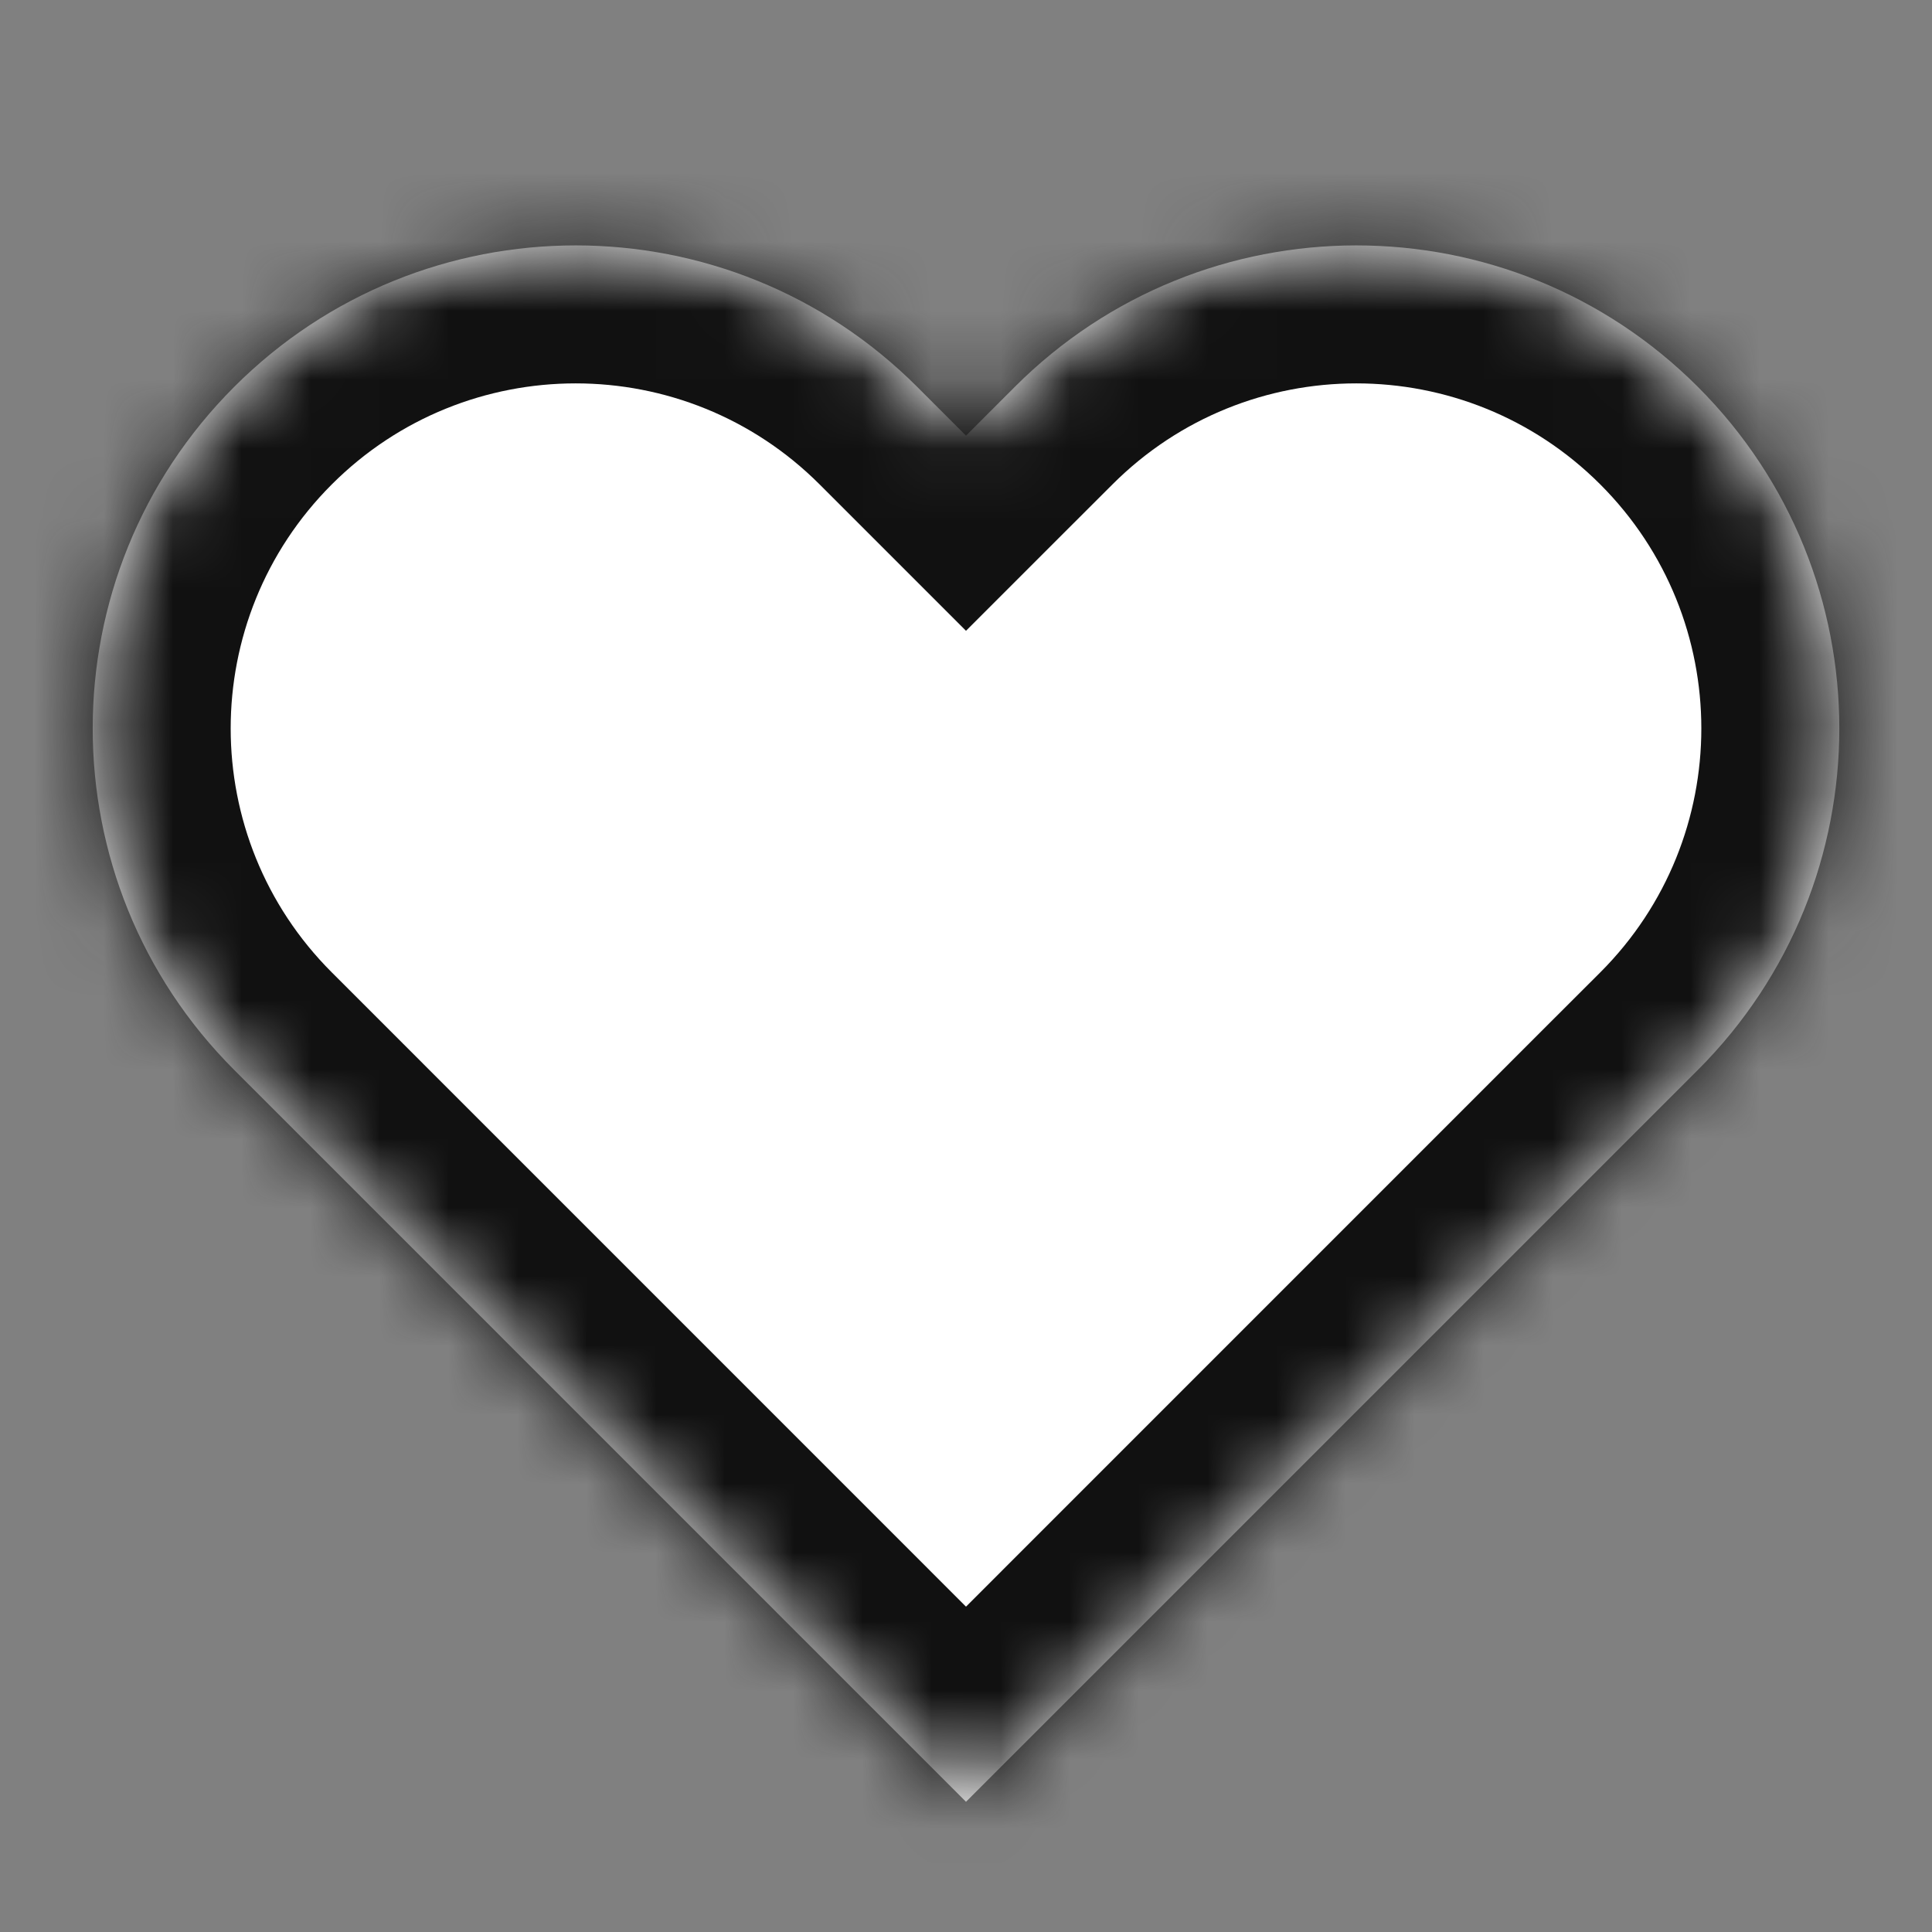 <svg width="28" height="28" viewBox="0 0 28 28" fill="none" xmlns="http://www.w3.org/2000/svg">
<rect x="0" y="0" width="28" height="28" fill="#808080" stroke="none"/>
<g clip-path="url(#clip0_6156_2191)">
<mask id="path-1-inside-1_6156_2191" fill="white">
<path fill-rule="evenodd" clip-rule="evenodd" d="M3.394 5.607C0.66 8.341 0.66 12.773 3.394 15.506L4.101 16.213L14 26.113L23.9 16.213L24.607 15.506C27.34 12.773 27.34 8.341 24.607 5.607C21.873 2.873 17.441 2.873 14.707 5.607L14 6.314L13.293 5.607C10.559 2.873 6.127 2.873 3.394 5.607Z"/>
</mask>
<path fill-rule="evenodd" clip-rule="evenodd" d="M3.394 5.607C0.66 8.341 0.66 12.773 3.394 15.506L4.101 16.213L14 26.113L23.9 16.213L24.607 15.506C27.34 12.773 27.34 8.341 24.607 5.607C21.873 2.873 17.441 2.873 14.707 5.607L14 6.314L13.293 5.607C10.559 2.873 6.127 2.873 3.394 5.607Z" fill="white"/>
<path d="M14 26.113L12.586 27.527L14 28.941L15.414 27.527L14 26.113ZM14.707 5.607L13.293 4.193L14.707 5.607ZM14 6.314L12.586 7.728L14 9.142L15.414 7.728L14 6.314ZM13.293 5.607L14.707 4.193L13.293 5.607ZM4.808 14.092C2.855 12.14 2.855 8.974 4.808 7.021L1.979 4.193C-1.535 7.707 -1.535 13.406 1.979 16.921L4.808 14.092ZM5.515 14.799L4.808 14.092L1.979 16.921L2.686 17.628L5.515 14.799ZM15.414 24.699L5.515 14.799L2.686 17.628L12.586 27.527L15.414 24.699ZM22.485 14.799L12.586 24.699L15.414 27.527L25.314 17.628L22.485 14.799ZM23.193 14.092L22.485 14.799L25.314 17.628L26.021 16.921L23.193 14.092ZM23.193 7.021C25.145 8.974 25.145 12.14 23.193 14.092L26.021 16.921C29.536 13.406 29.536 7.707 26.021 4.193L23.193 7.021ZM16.122 7.021C18.074 5.068 21.24 5.068 23.193 7.021L26.021 4.193C22.506 0.678 16.808 0.678 13.293 4.193L16.122 7.021ZM15.414 7.728L16.122 7.021L13.293 4.193L12.586 4.9L15.414 7.728ZM11.879 7.021L12.586 7.728L15.414 4.9L14.707 4.193L11.879 7.021ZM4.808 7.021C6.76 5.068 9.926 5.068 11.879 7.021L14.707 4.193C11.193 0.678 5.494 0.678 1.979 4.193L4.808 7.021Z" fill="#111111" mask="url(#path-1-inside-1_6156_2191)"/>
</g>
<defs>
<clipPath id="clip0_6156_2191">
<rect width="28" height="28" fill="white"/>
</clipPath>
</defs>
</svg>
